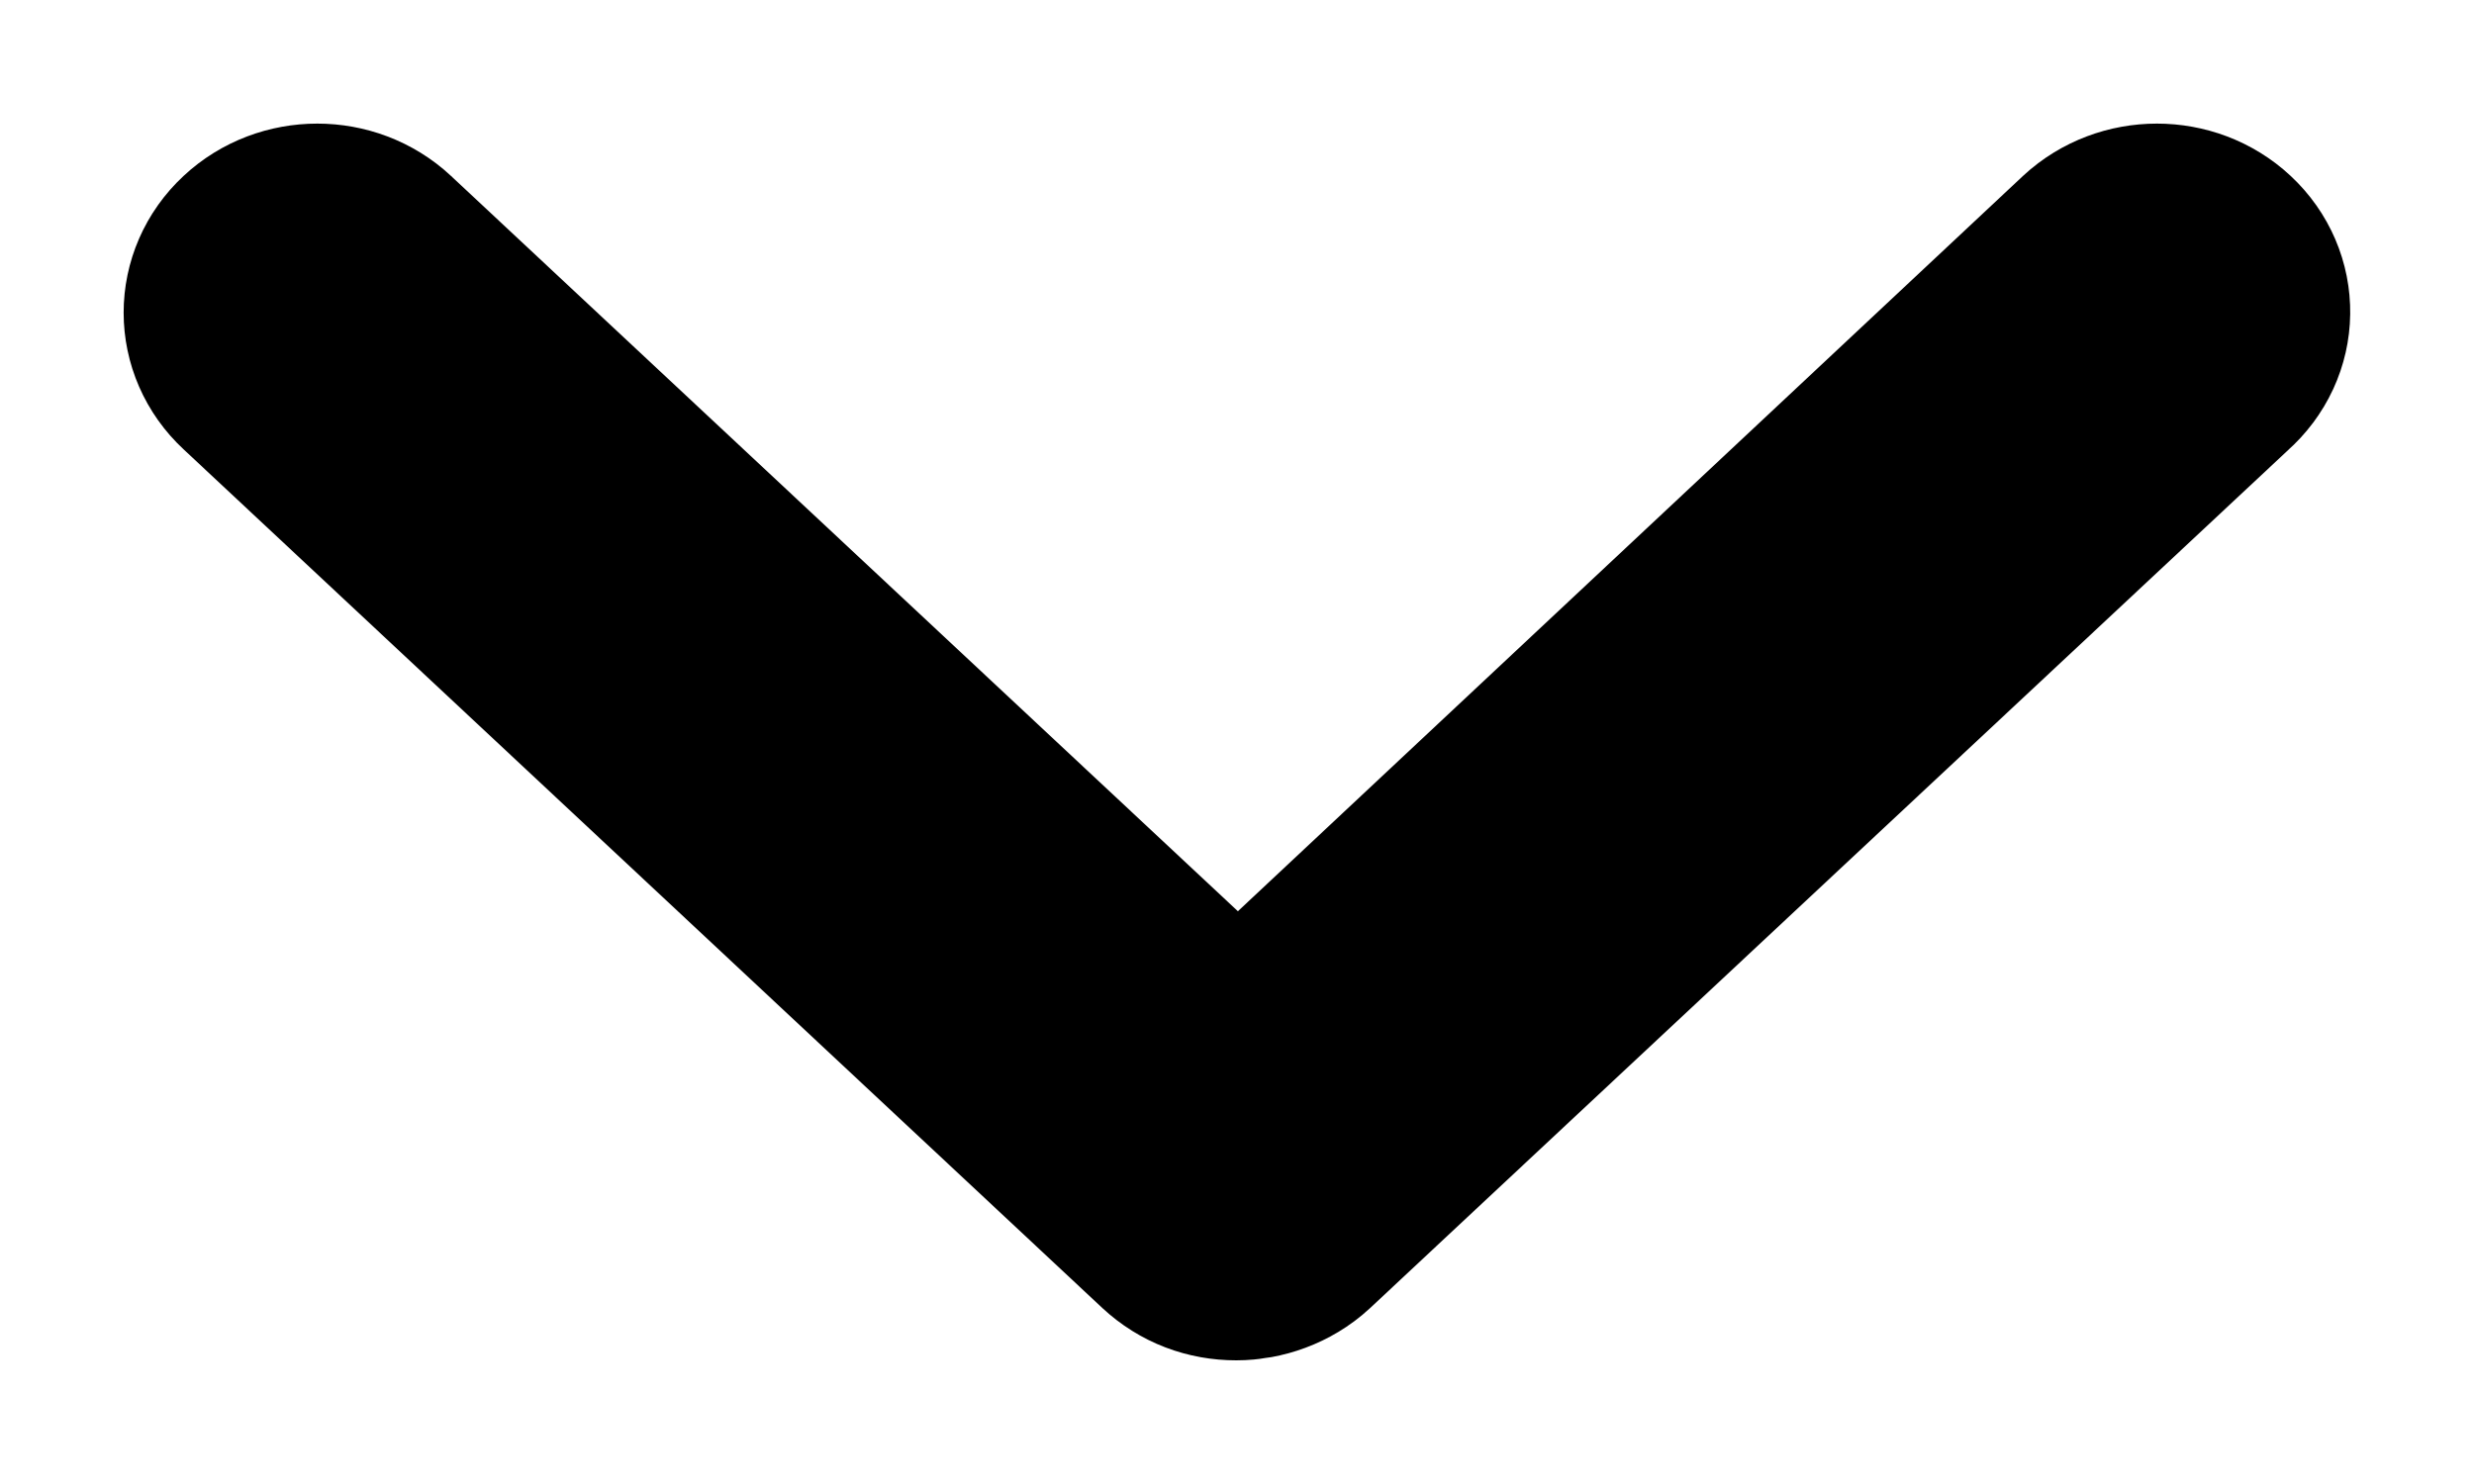 <svg width="10" height="6" viewBox="0 0 10 6" fill="none" xmlns="http://www.w3.org/2000/svg"><path d="M8.918 1.077C8.808 0.974 8.629 0.974 8.518 1.077L5.004 4.369L1.482 1.077C1.372 0.974 1.193 0.974 1.083 1.077C0.972 1.18 0.972 1.348 1.083 1.451L4.797 4.923C4.852 4.974 4.921 5 4.997 5C5.066 5 5.142 4.974 5.197 4.923L8.911 1.451C9.028 1.348 9.028 1.18 8.918 1.077Z" stroke="currentColor"/></svg>